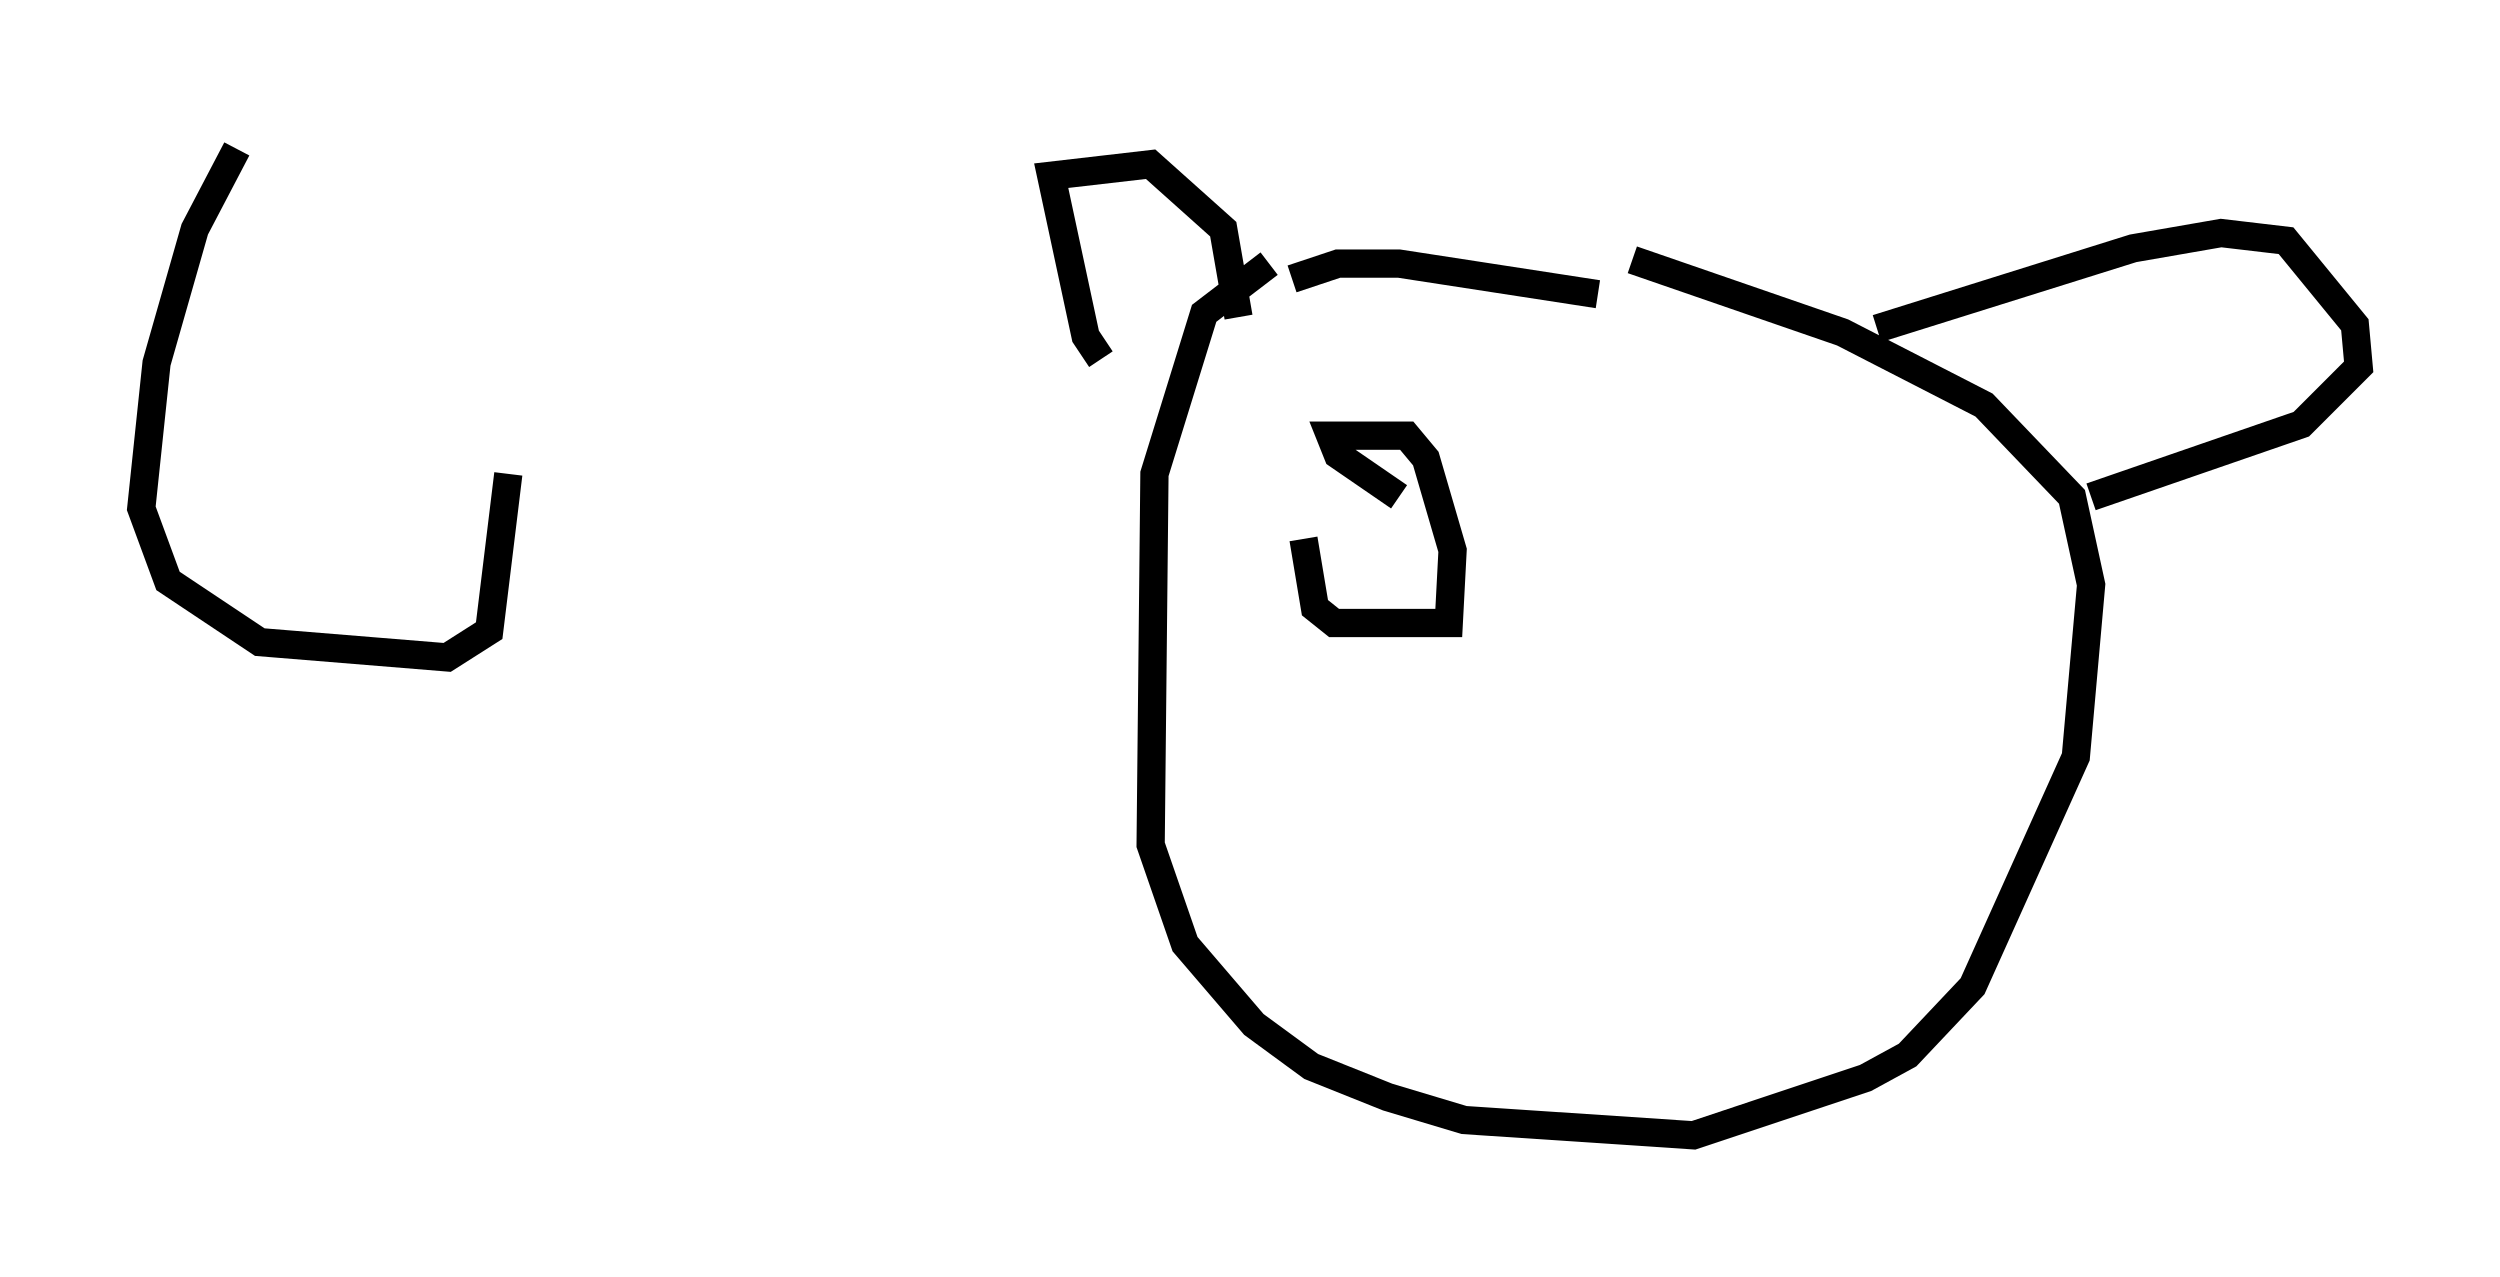 <?xml version="1.0" encoding="utf-8" ?>
<svg baseProfile="full" height="45.182" version="1.1" width="88.484" xmlns="http://www.w3.org/2000/svg" xmlns:ev="http://www.w3.org/2001/xml-events" xmlns:xlink="http://www.w3.org/1999/xlink"><defs /><rect fill="white" height="45.182" width="88.484" x="0" y="0" /><path d="M9.059, 5 m-0.677, 0.271 l-1.488, 2.842 -1.353, 4.736 l-0.541, 5.142 0.947, 2.571 l3.248, 2.165 6.631, 0.541 l1.488, -0.947 0.677, -5.548 m26.928, -7.442 l-2.3, 1.759 -1.759, 5.683 l-0.135, 13.126 1.218, 3.518 l2.436, 2.842 2.03, 1.488 l2.706, 1.083 2.706, 0.812 l8.119, 0.541 6.089, -2.03 l1.488, -0.812 2.3, -2.436 l3.654, -8.119 0.541, -6.089 l-0.677, -3.112 -3.112, -3.248 l-5.007, -2.571 -7.442, -2.571 m-18.809, 3.518 l-0.541, -0.812 -1.218, -5.683 l3.518, -0.406 2.571, 2.3 l0.541, 3.112 m1.894, -1.353 l1.624, -0.541 2.165, 0.0 l7.036, 1.083 m9.878, 1.218 l9.066, -2.842 3.112, -0.541 l2.3, 0.271 2.436, 2.977 l0.135, 1.488 -2.03, 2.03 l-7.442, 2.571 m-27.875, 1.488 l0.406, 2.436 0.677, 0.541 l4.059, 0.0 0.135, -2.571 l-0.947, -3.248 -0.677, -0.812 l-2.706, 0.0 0.271, 0.677 l2.165, 1.488 " fill="none" stroke="black" stroke-width="1" /></svg>